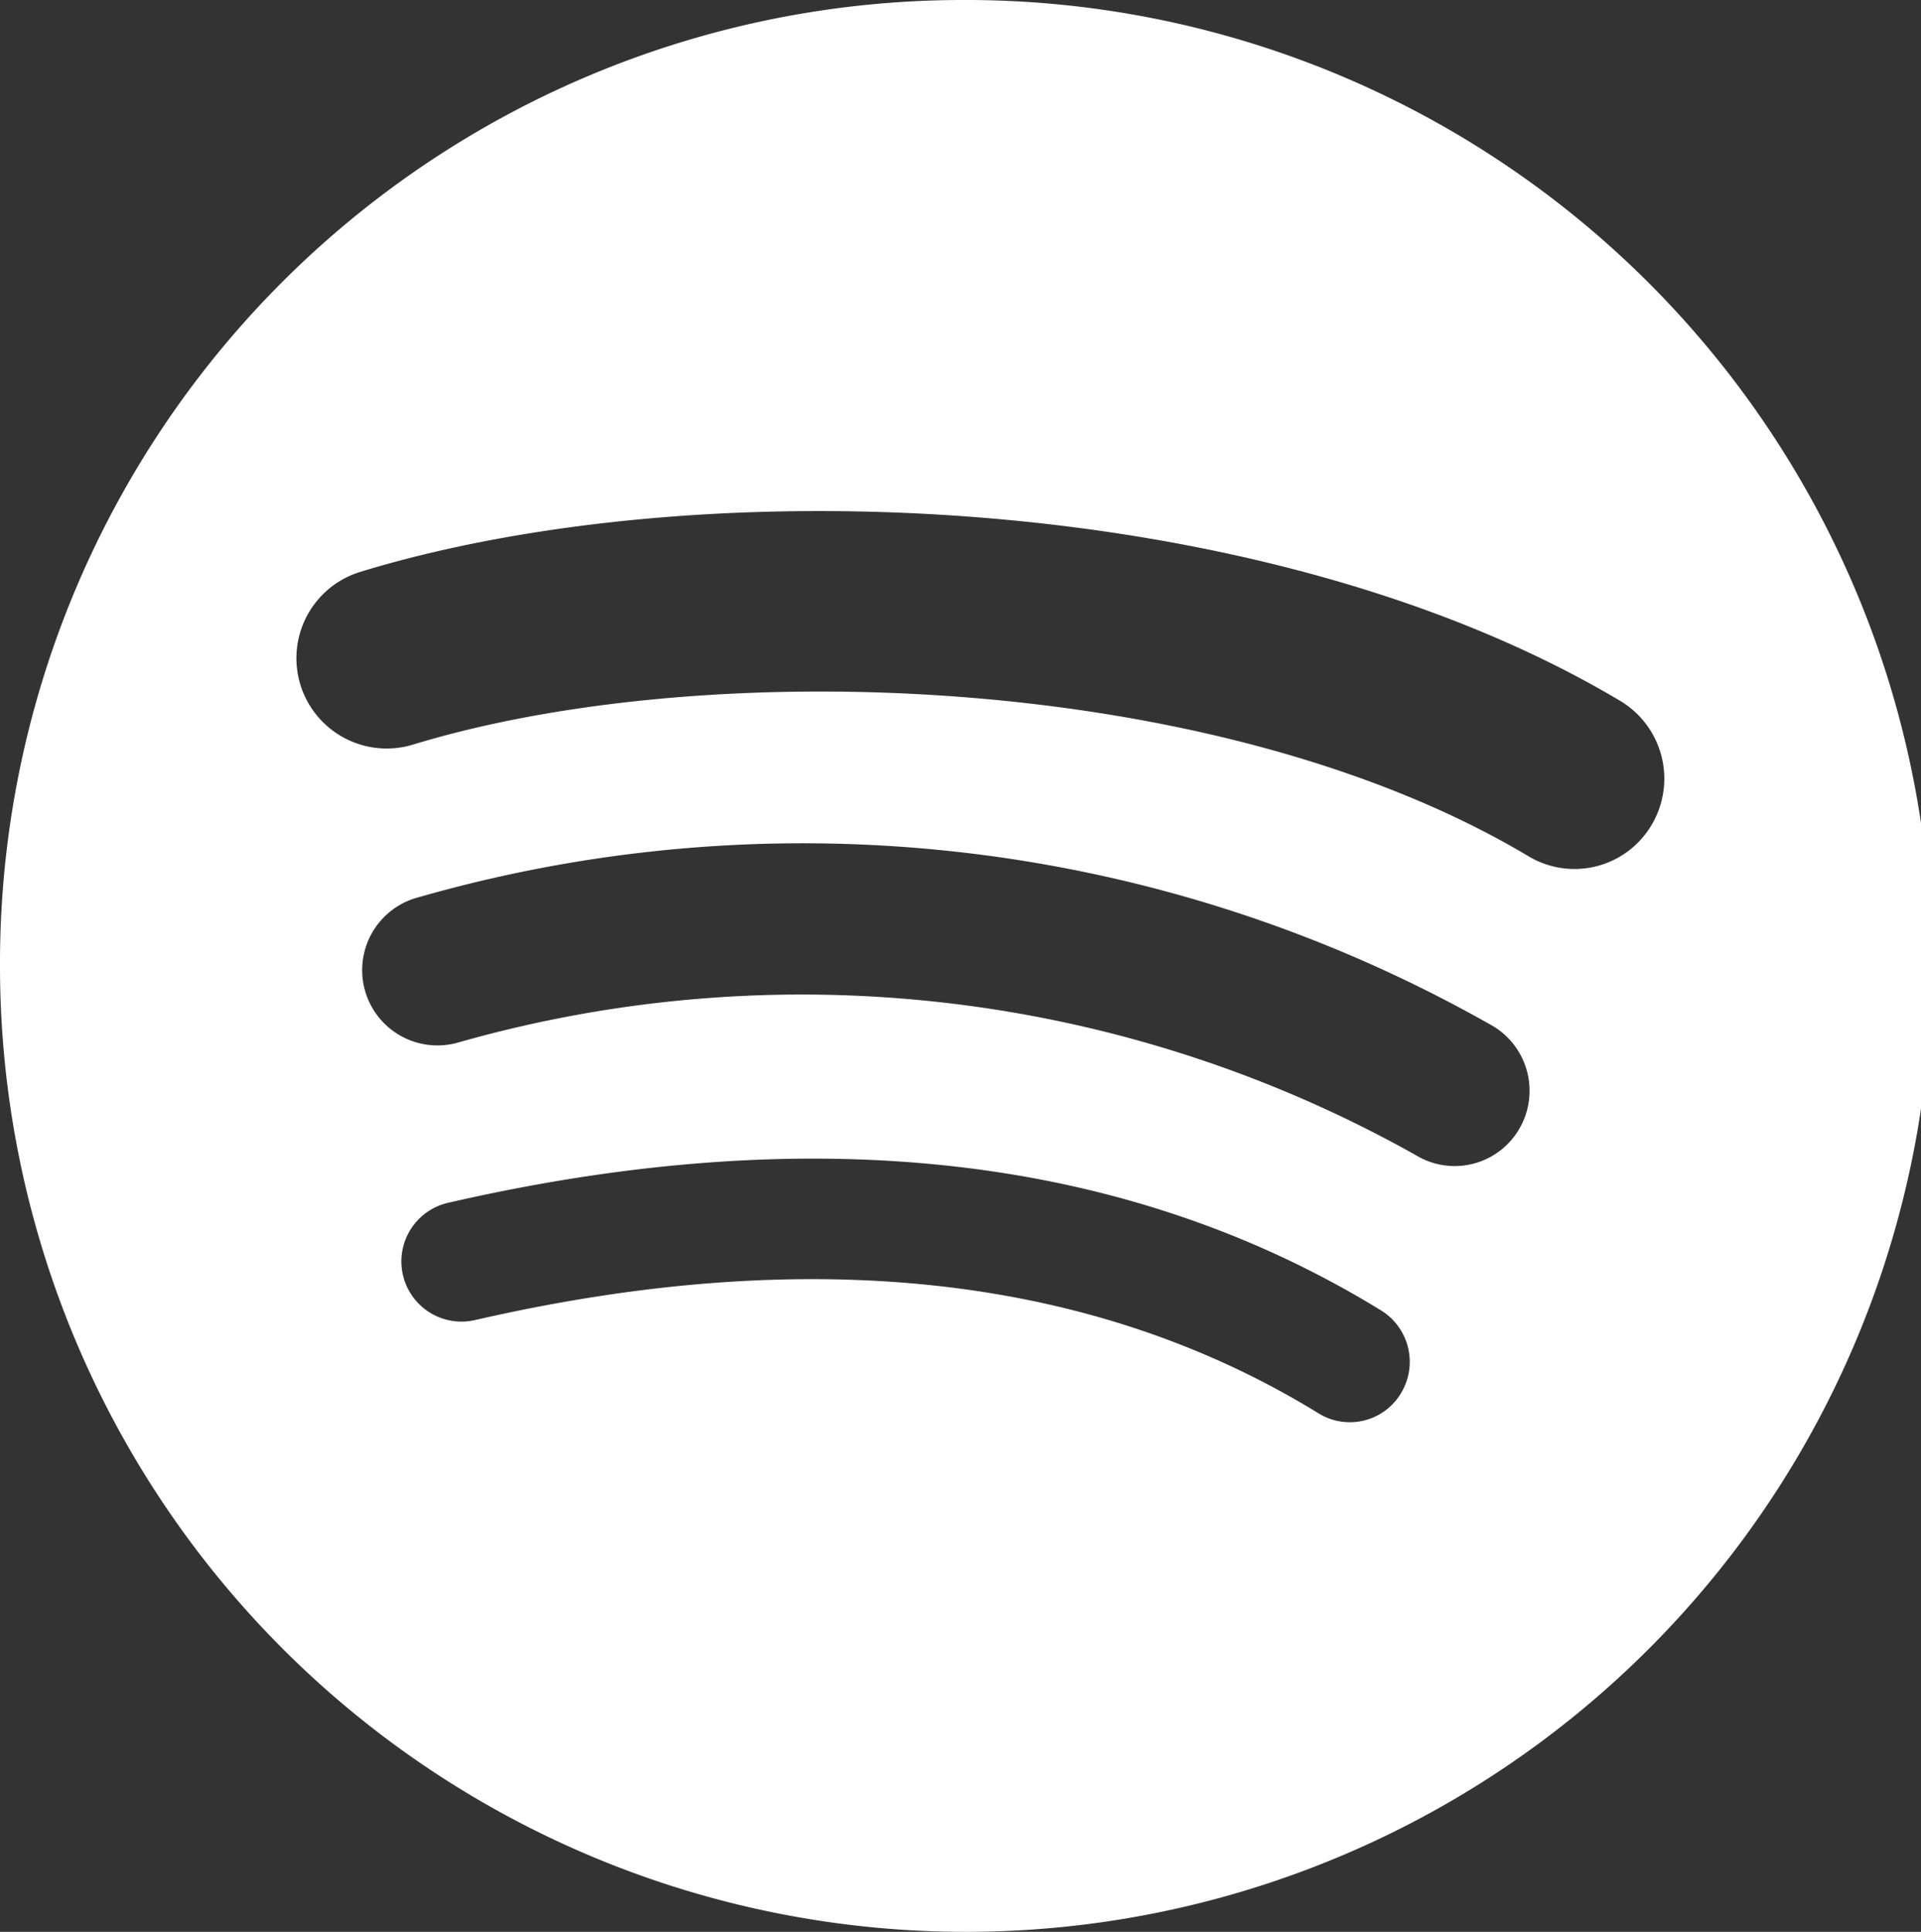 <svg xmlns="http://www.w3.org/2000/svg" width="29.835" height="30" viewBox="0 0 29.835 30">
  <rect x="0" y="0" width="29.835" height="30" fill="#333333" stroke="none"/>
  <g id="spotify-podcast-badge-blk-wht-165x40" transform="translate(13.314 -7.25)">
    <g id="Group-2-Copy-2" transform="translate(-13.314 7.25)">
      <path id="Combined-Shape" d="M94.491,21.548a1.39,1.39,0,0,0,1.912-.491,1.407,1.407,0,0,0-.488-1.922c-5.536-3.3-14.3-3.615-19.564-2.006a1.4,1.4,0,0,0,.81,2.685C81.751,18.412,89.683,18.676,94.491,21.548ZM94.334,25.8a1.173,1.173,0,0,0-.383-1.608A21.657,21.657,0,0,0,77.194,22.2a1.169,1.169,0,0,0,.676,2.238,19.485,19.485,0,0,1,14.865,1.748A1.16,1.16,0,0,0,94.334,25.8Zm-1.825,4.084A.938.938,0,0,0,92.2,28.6c-3.932-2.416-8.806-2.978-14.489-1.672a.934.934,0,0,0,.414,1.822c5.193-1.193,9.6-.706,13.1,1.446A.926.926,0,0,0,92.509,29.885ZM85.668,8.25a15,15,0,1,1-14.918,15A14.959,14.959,0,0,1,85.668,8.25Z" transform="translate(-70.75 -8.25)" fill="#fff" fill-rule="evenodd"/>
    </g>
  </g>
</svg>
